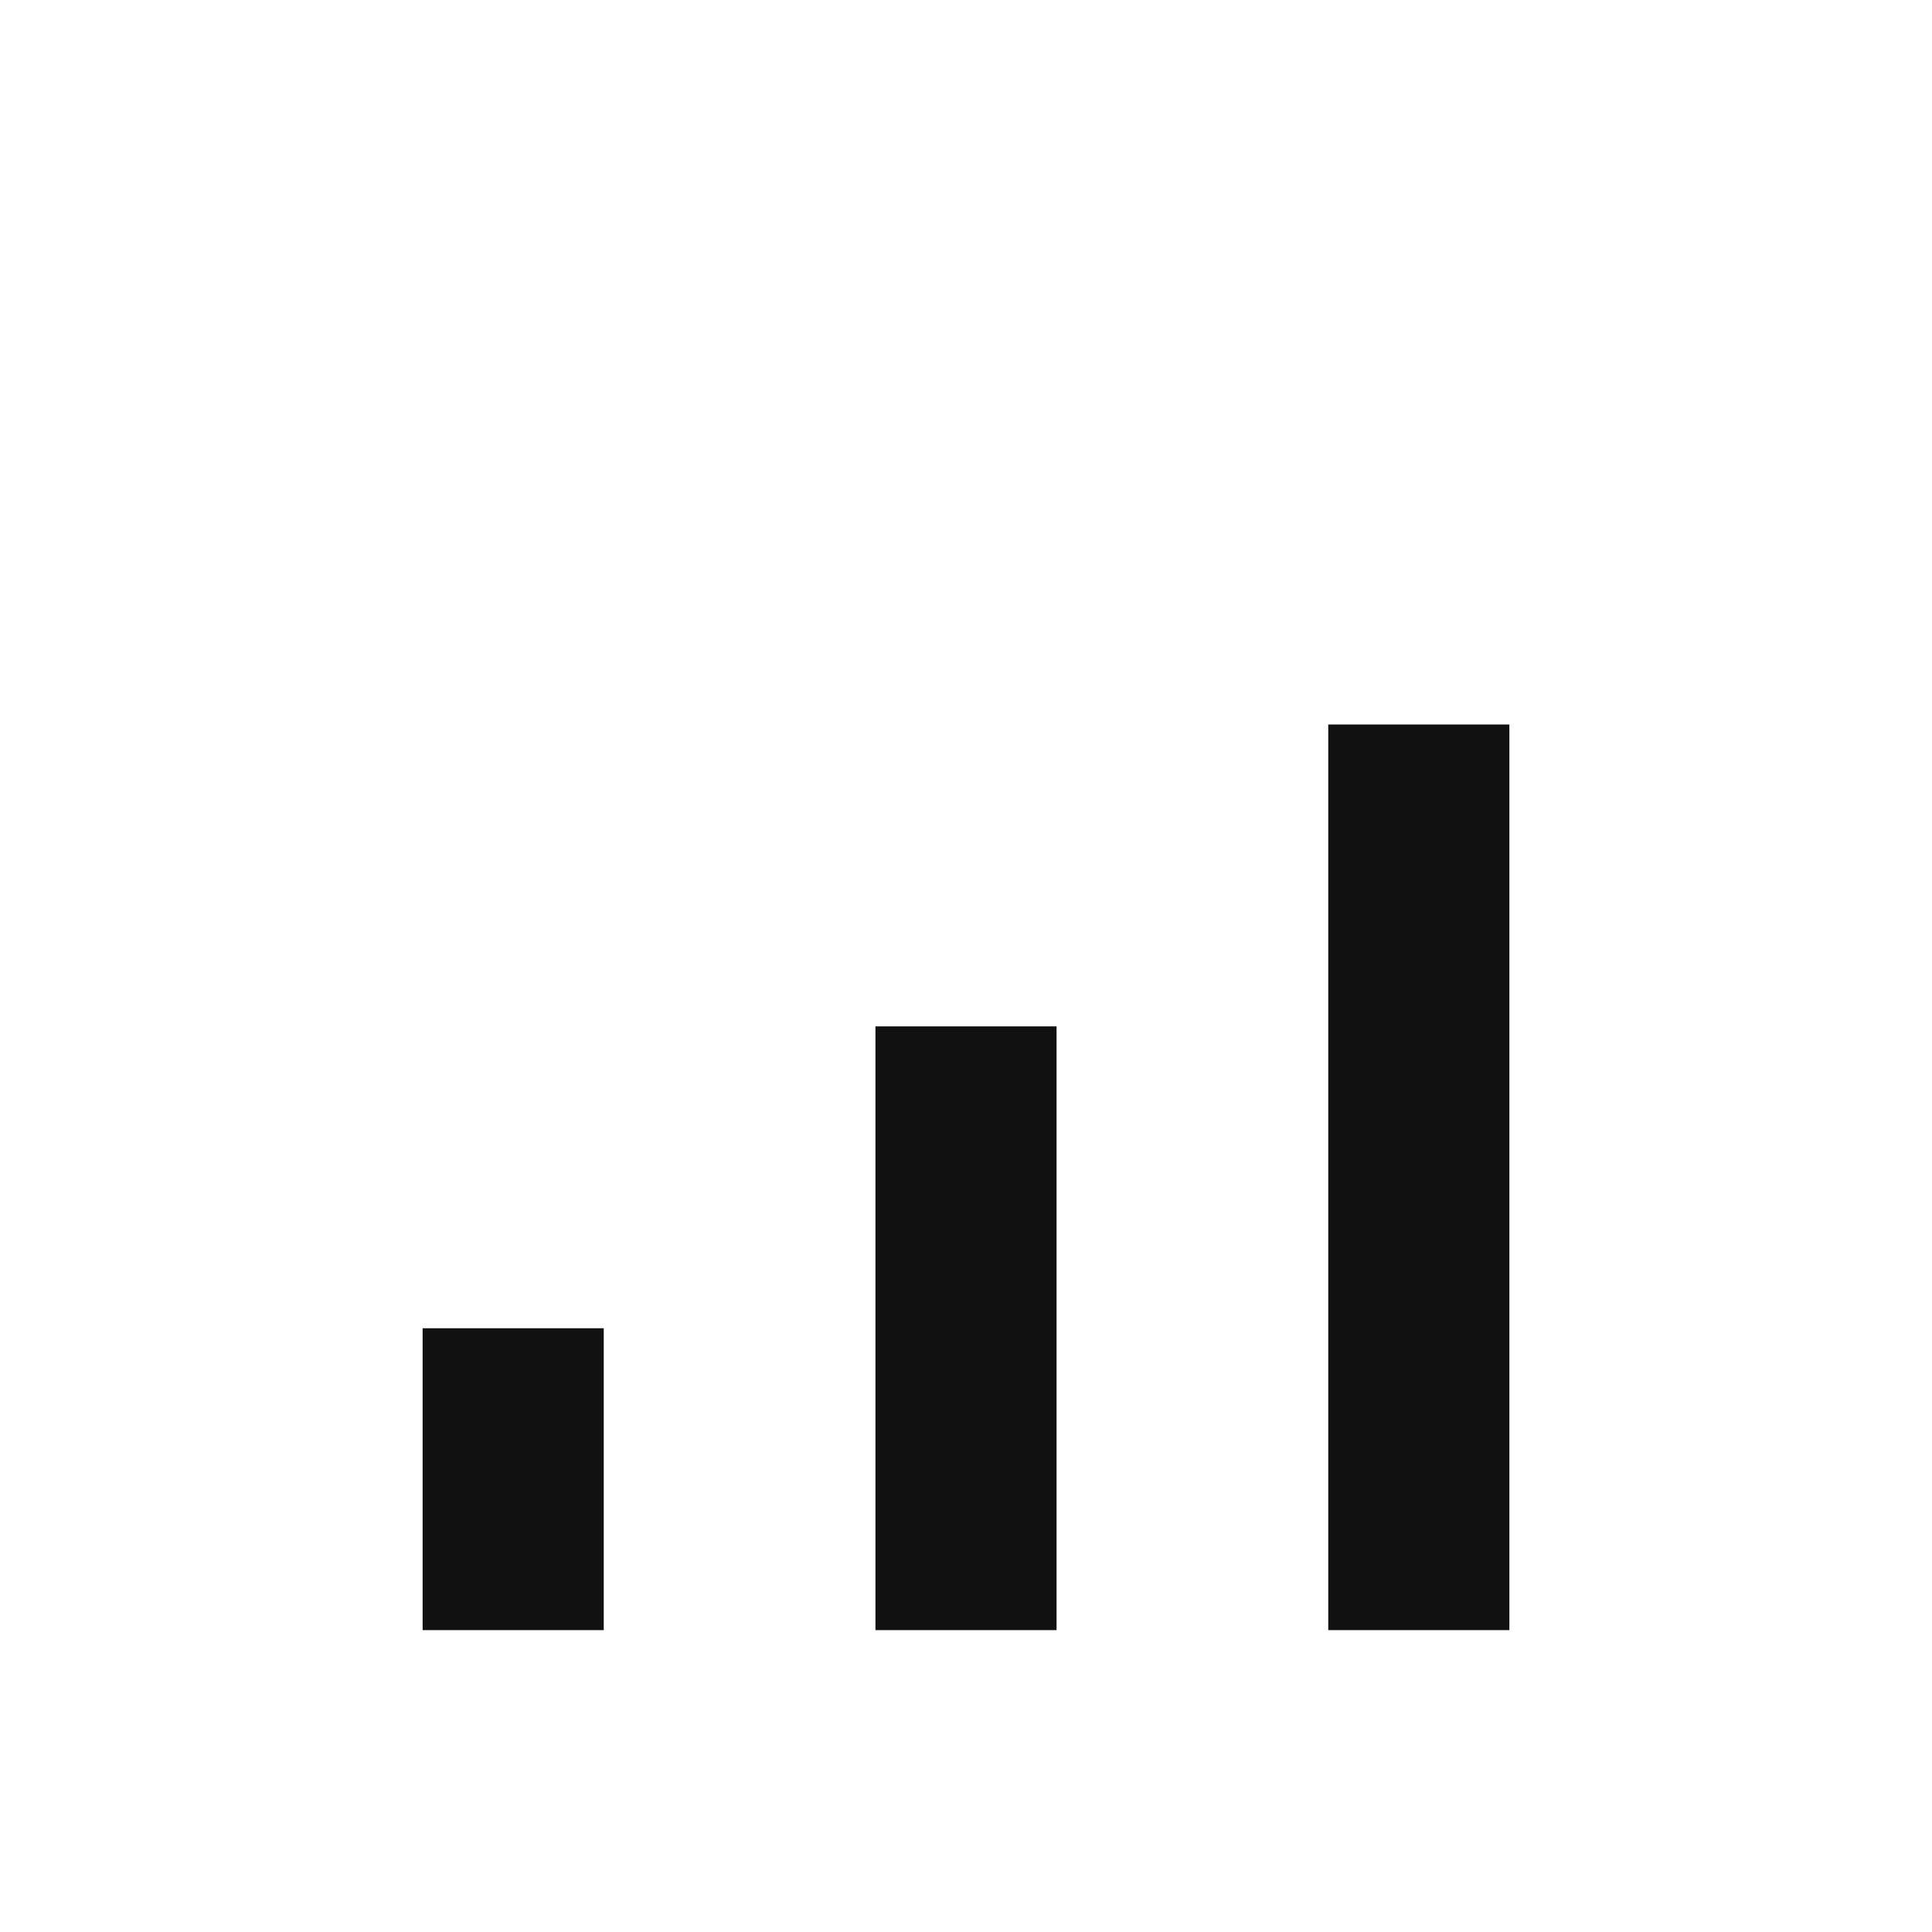 <svg width="64" height="64" viewBox="0 0 64 64" fill="none" xmlns="http://www.w3.org/2000/svg">
  <rect x="14" y="44" width="6" height="10" fill="#111"/>
  <rect x="29" y="34" width="6" height="20" fill="#111"/>
  <rect x="44" y="24" width="6" height="30" fill="#111"/>
</svg>